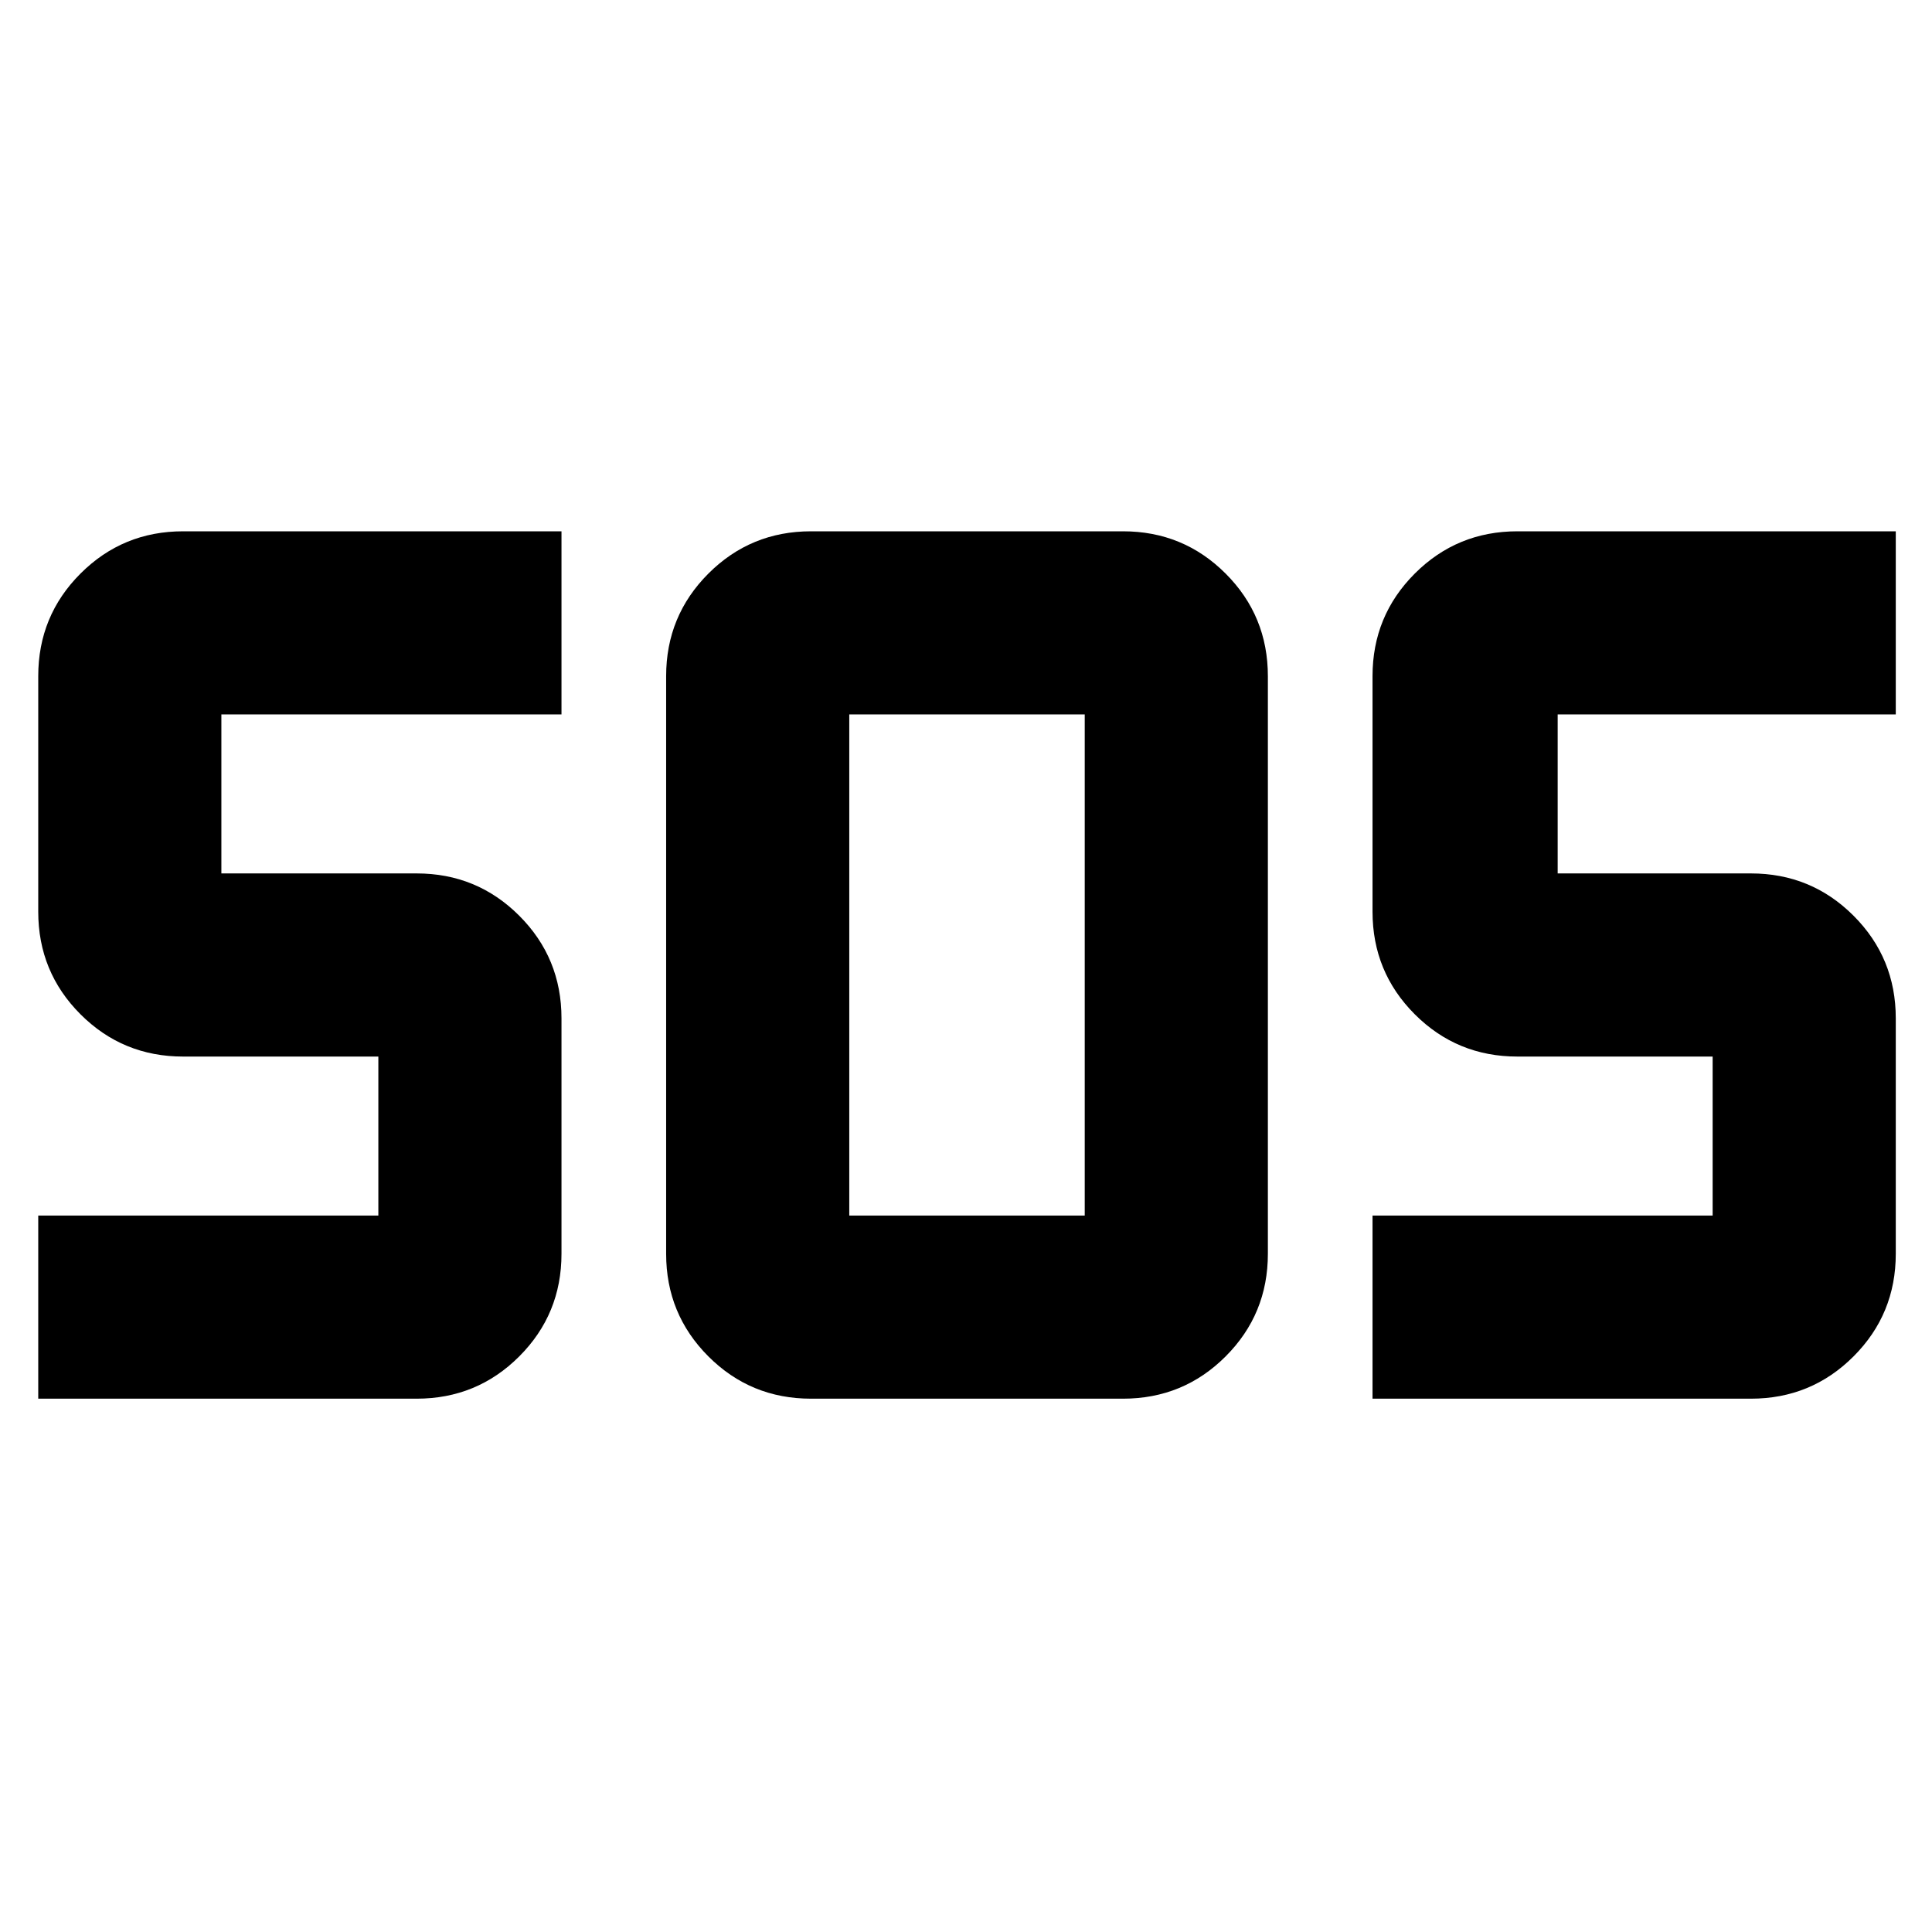 <svg xmlns="http://www.w3.org/2000/svg" height="48" width="48"><path d="M20.15 34.75Q18.65 34.75 17.6 33.7Q16.55 32.65 16.55 31.15V16.8Q16.55 15.3 17.6 14.25Q18.65 13.2 20.15 13.2H27.9Q29.4 13.2 30.45 14.25Q31.5 15.3 31.5 16.8V31.15Q31.5 32.65 30.45 33.7Q29.4 34.75 27.9 34.75ZM0.95 34.75V30.2H9.4Q9.4 30.2 9.4 30.2Q9.4 30.2 9.4 30.2V26.25Q9.4 26.25 9.4 26.25Q9.4 26.25 9.4 26.25H4.55Q3.05 26.25 2 25.2Q0.95 24.15 0.95 22.65V16.8Q0.95 15.3 2 14.25Q3.05 13.2 4.55 13.2H13.95V17.75H5.5Q5.5 17.75 5.5 17.75Q5.5 17.75 5.5 17.75V21.7Q5.5 21.7 5.5 21.7Q5.5 21.7 5.5 21.7H10.35Q11.85 21.7 12.9 22.75Q13.95 23.8 13.95 25.3V31.15Q13.95 32.65 12.9 33.7Q11.85 34.75 10.35 34.75ZM34.1 34.75V30.2H42.55Q42.55 30.2 42.55 30.2Q42.55 30.2 42.55 30.2V26.25Q42.55 26.25 42.55 26.25Q42.55 26.25 42.55 26.25H37.7Q36.2 26.25 35.15 25.2Q34.1 24.15 34.1 22.65V16.8Q34.1 15.3 35.15 14.25Q36.2 13.2 37.7 13.2H47.1V17.75H38.7Q38.7 17.75 38.7 17.75Q38.7 17.75 38.7 17.75V21.7Q38.7 21.7 38.7 21.7Q38.7 21.7 38.7 21.7H43.5Q45 21.7 46.05 22.75Q47.1 23.8 47.1 25.3V31.15Q47.1 32.65 46.05 33.7Q45 34.75 43.5 34.75ZM21.1 30.2H26.95Q26.95 30.2 26.95 30.2Q26.95 30.2 26.95 30.2V17.75Q26.95 17.75 26.95 17.75Q26.95 17.75 26.95 17.75H21.1Q21.1 17.75 21.1 17.75Q21.1 17.75 21.1 17.75V30.2Q21.1 30.2 21.1 30.2Q21.1 30.2 21.1 30.2Z"/></svg>